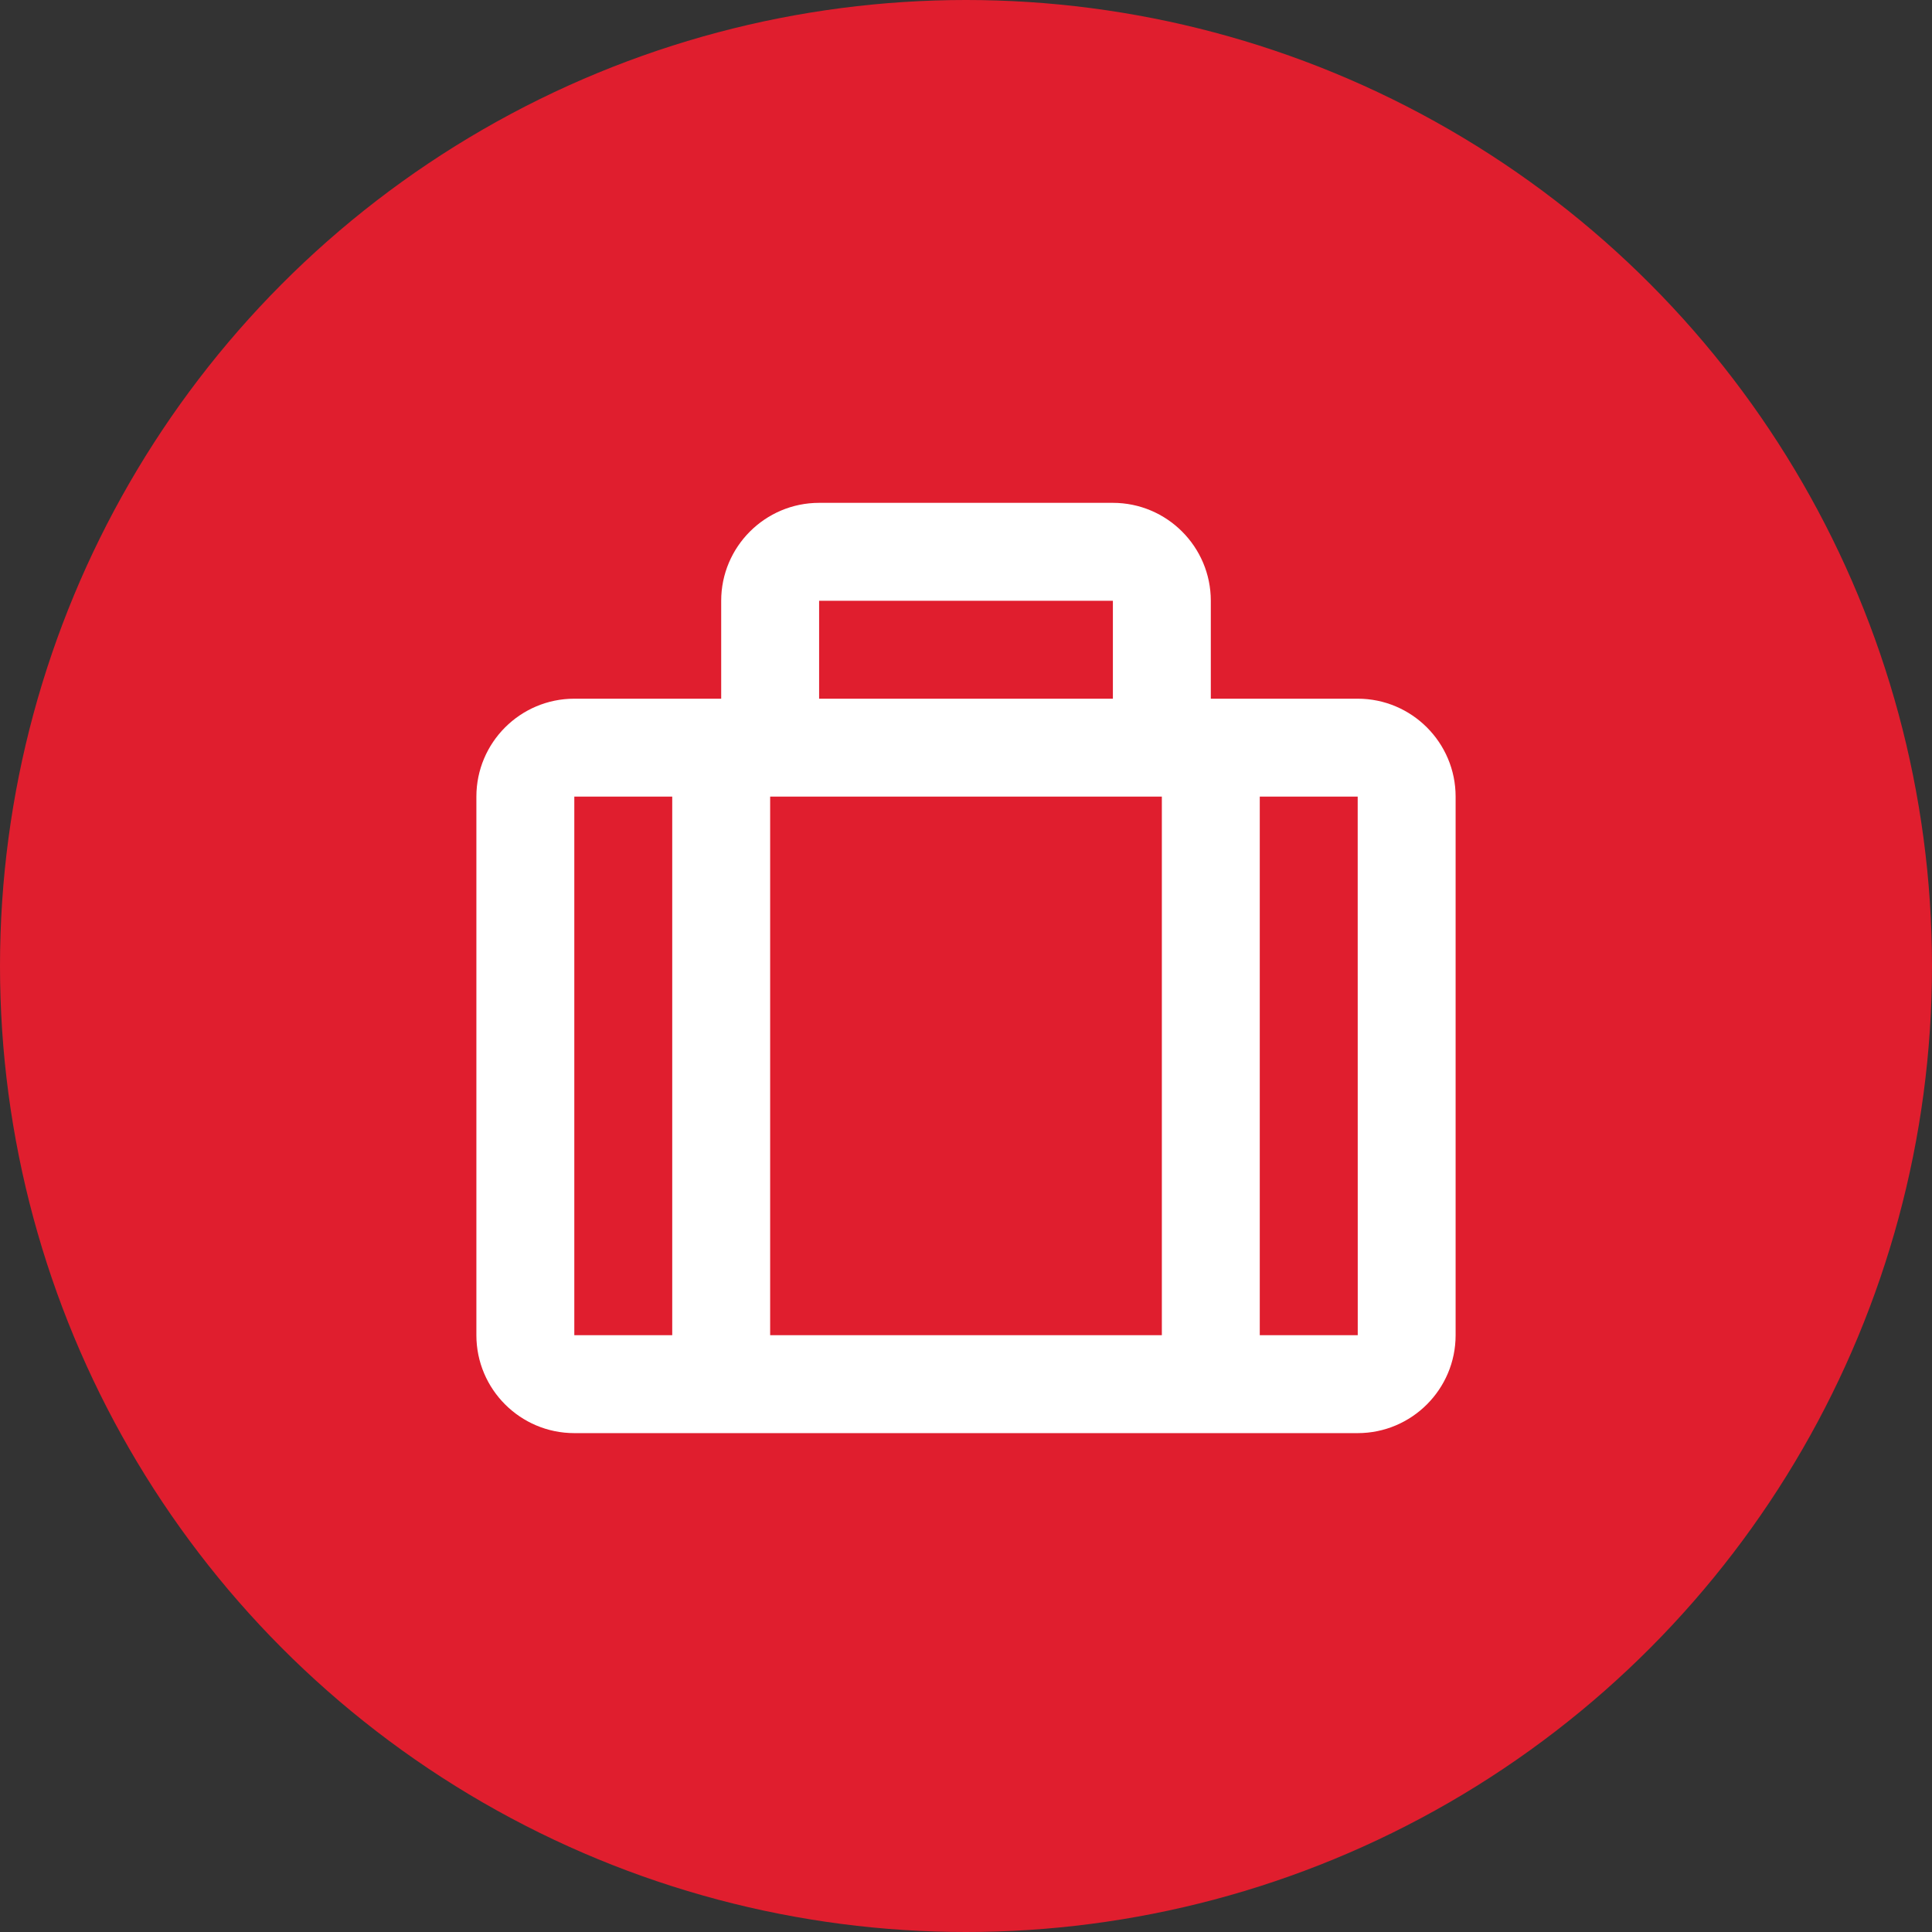 <svg width="73" height="73" viewBox="0 0 73 73" fill="none" xmlns="http://www.w3.org/2000/svg">
<rect x="0" y="0" width="73" height="73" fill="#333333" stroke="none"/>
<circle cx="36.5" cy="36.5" r="36.5" fill="#E01E2E"/>
<path d="M51.3 26.4H45.75V22.7C45.75 20.659 44.09 19 42.05 19H30.95C28.91 19 27.25 20.659 27.25 22.7V26.4H21.7C19.659 26.4 18 28.059 18 30.1V50.45C18 52.491 19.659 54.15 21.7 54.15H51.3C53.34 54.15 55 52.491 55 50.45V30.1C55 28.059 53.34 26.4 51.3 26.4ZM43.9 30.1V50.45H29.1V30.1H43.9ZM42.05 22.7V26.4H30.95V22.7H42.05ZM21.7 30.1H25.4V50.45H21.7V30.1ZM47.6 50.45V30.1H51.3L51.302 50.45H47.6Z" fill="white"/>
</svg>
